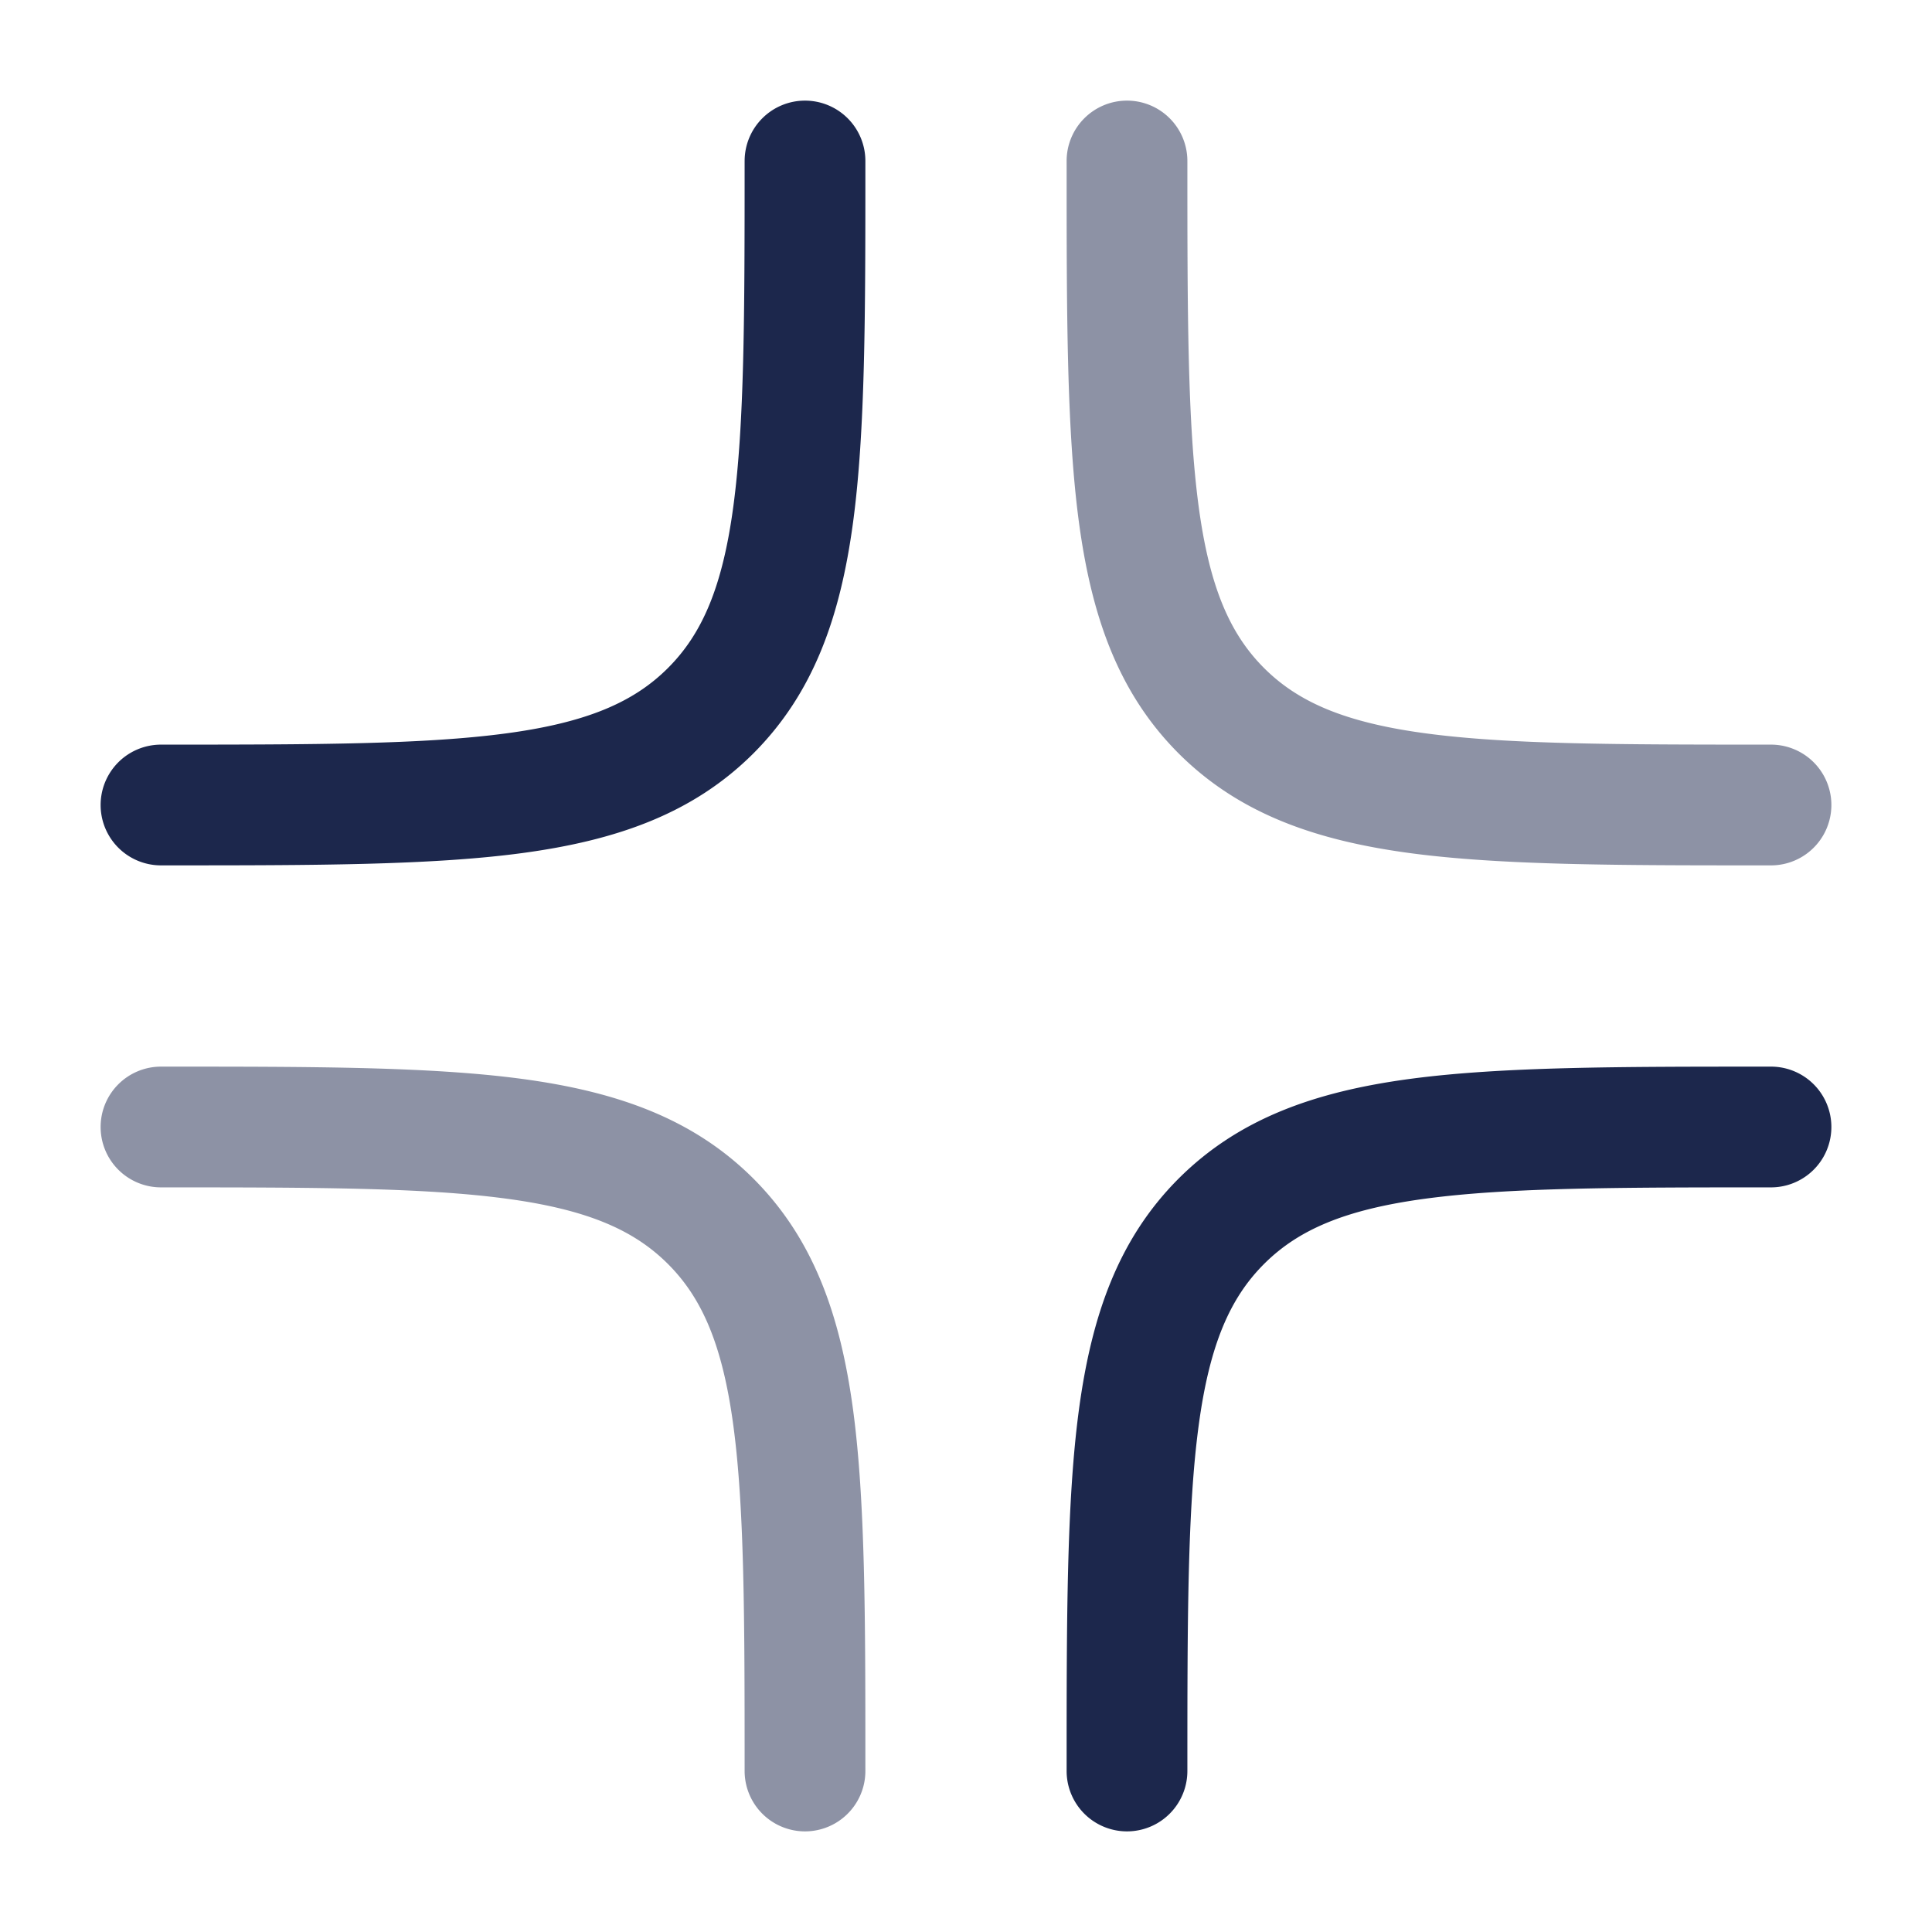 <svg xmlns="http://www.w3.org/2000/svg" width="24" height="24" fill="none">
  <g fill="#1C274C">
    <path fill-rule="evenodd" d="M10 1.25a.75.75 0 0 1 .75.75v.056c0 1.838 0 3.294-.153 4.433-.158 1.172-.49 2.121-1.238 2.87-.749.748-1.698 1.08-2.87 1.238-1.14.153-2.595.153-4.433.153H2a.75.75 0 0 1 0-1.5c1.907 0 3.261-.002 4.29-.14 1.005-.135 1.585-.389 2.008-.812.423-.423.677-1.003.812-2.009.138-1.028.14-2.382.14-4.289a.75.75 0 0 1 .75-.75Zm11.944 12H22a.75.75 0 0 1 0 1.5c-1.907 0-3.262.002-4.29.14-1.005.135-1.585.389-2.008.812-.423.423-.677 1.003-.812 2.009-.138 1.027-.14 2.382-.14 4.289a.75.75 0 0 1-1.5 0v-.056c0-1.838 0-3.294.153-4.433.158-1.172.49-2.121 1.238-2.87.749-.748 1.698-1.08 2.87-1.238 1.14-.153 2.595-.153 4.433-.153Z" clip-rule="evenodd"/>
    <path d="M14 1.25a.75.75 0 0 1 .75.75c0 1.907.002 3.261.14 4.29.135 1.005.389 1.585.812 2.008.423.423 1.003.677 2.009.812 1.027.138 2.382.14 4.289.14a.75.75 0 0 1 0 1.5h-.056c-1.838 0-3.294 0-4.433-.153-1.172-.158-2.121-.49-2.87-1.238-.748-.749-1.08-1.698-1.238-2.87-.153-1.14-.153-2.595-.153-4.433V2a.75.75 0 0 1 .75-.75ZM1.25 14a.75.75 0 0 1 .75-.75h.056c1.838 0 3.294 0 4.433.153 1.172.158 2.121.49 2.87 1.238.748.749 1.08 1.698 1.238 2.87.153 1.14.153 2.595.153 4.433V22a.75.75 0 0 1-1.5 0c0-1.907-.002-3.262-.14-4.29-.135-1.005-.389-1.585-.812-2.008-.423-.423-1.003-.677-2.009-.812-1.028-.138-2.382-.14-4.289-.14a.75.75 0 0 1-.75-.75Z" opacity=".5"/>
  </g>
</svg>
